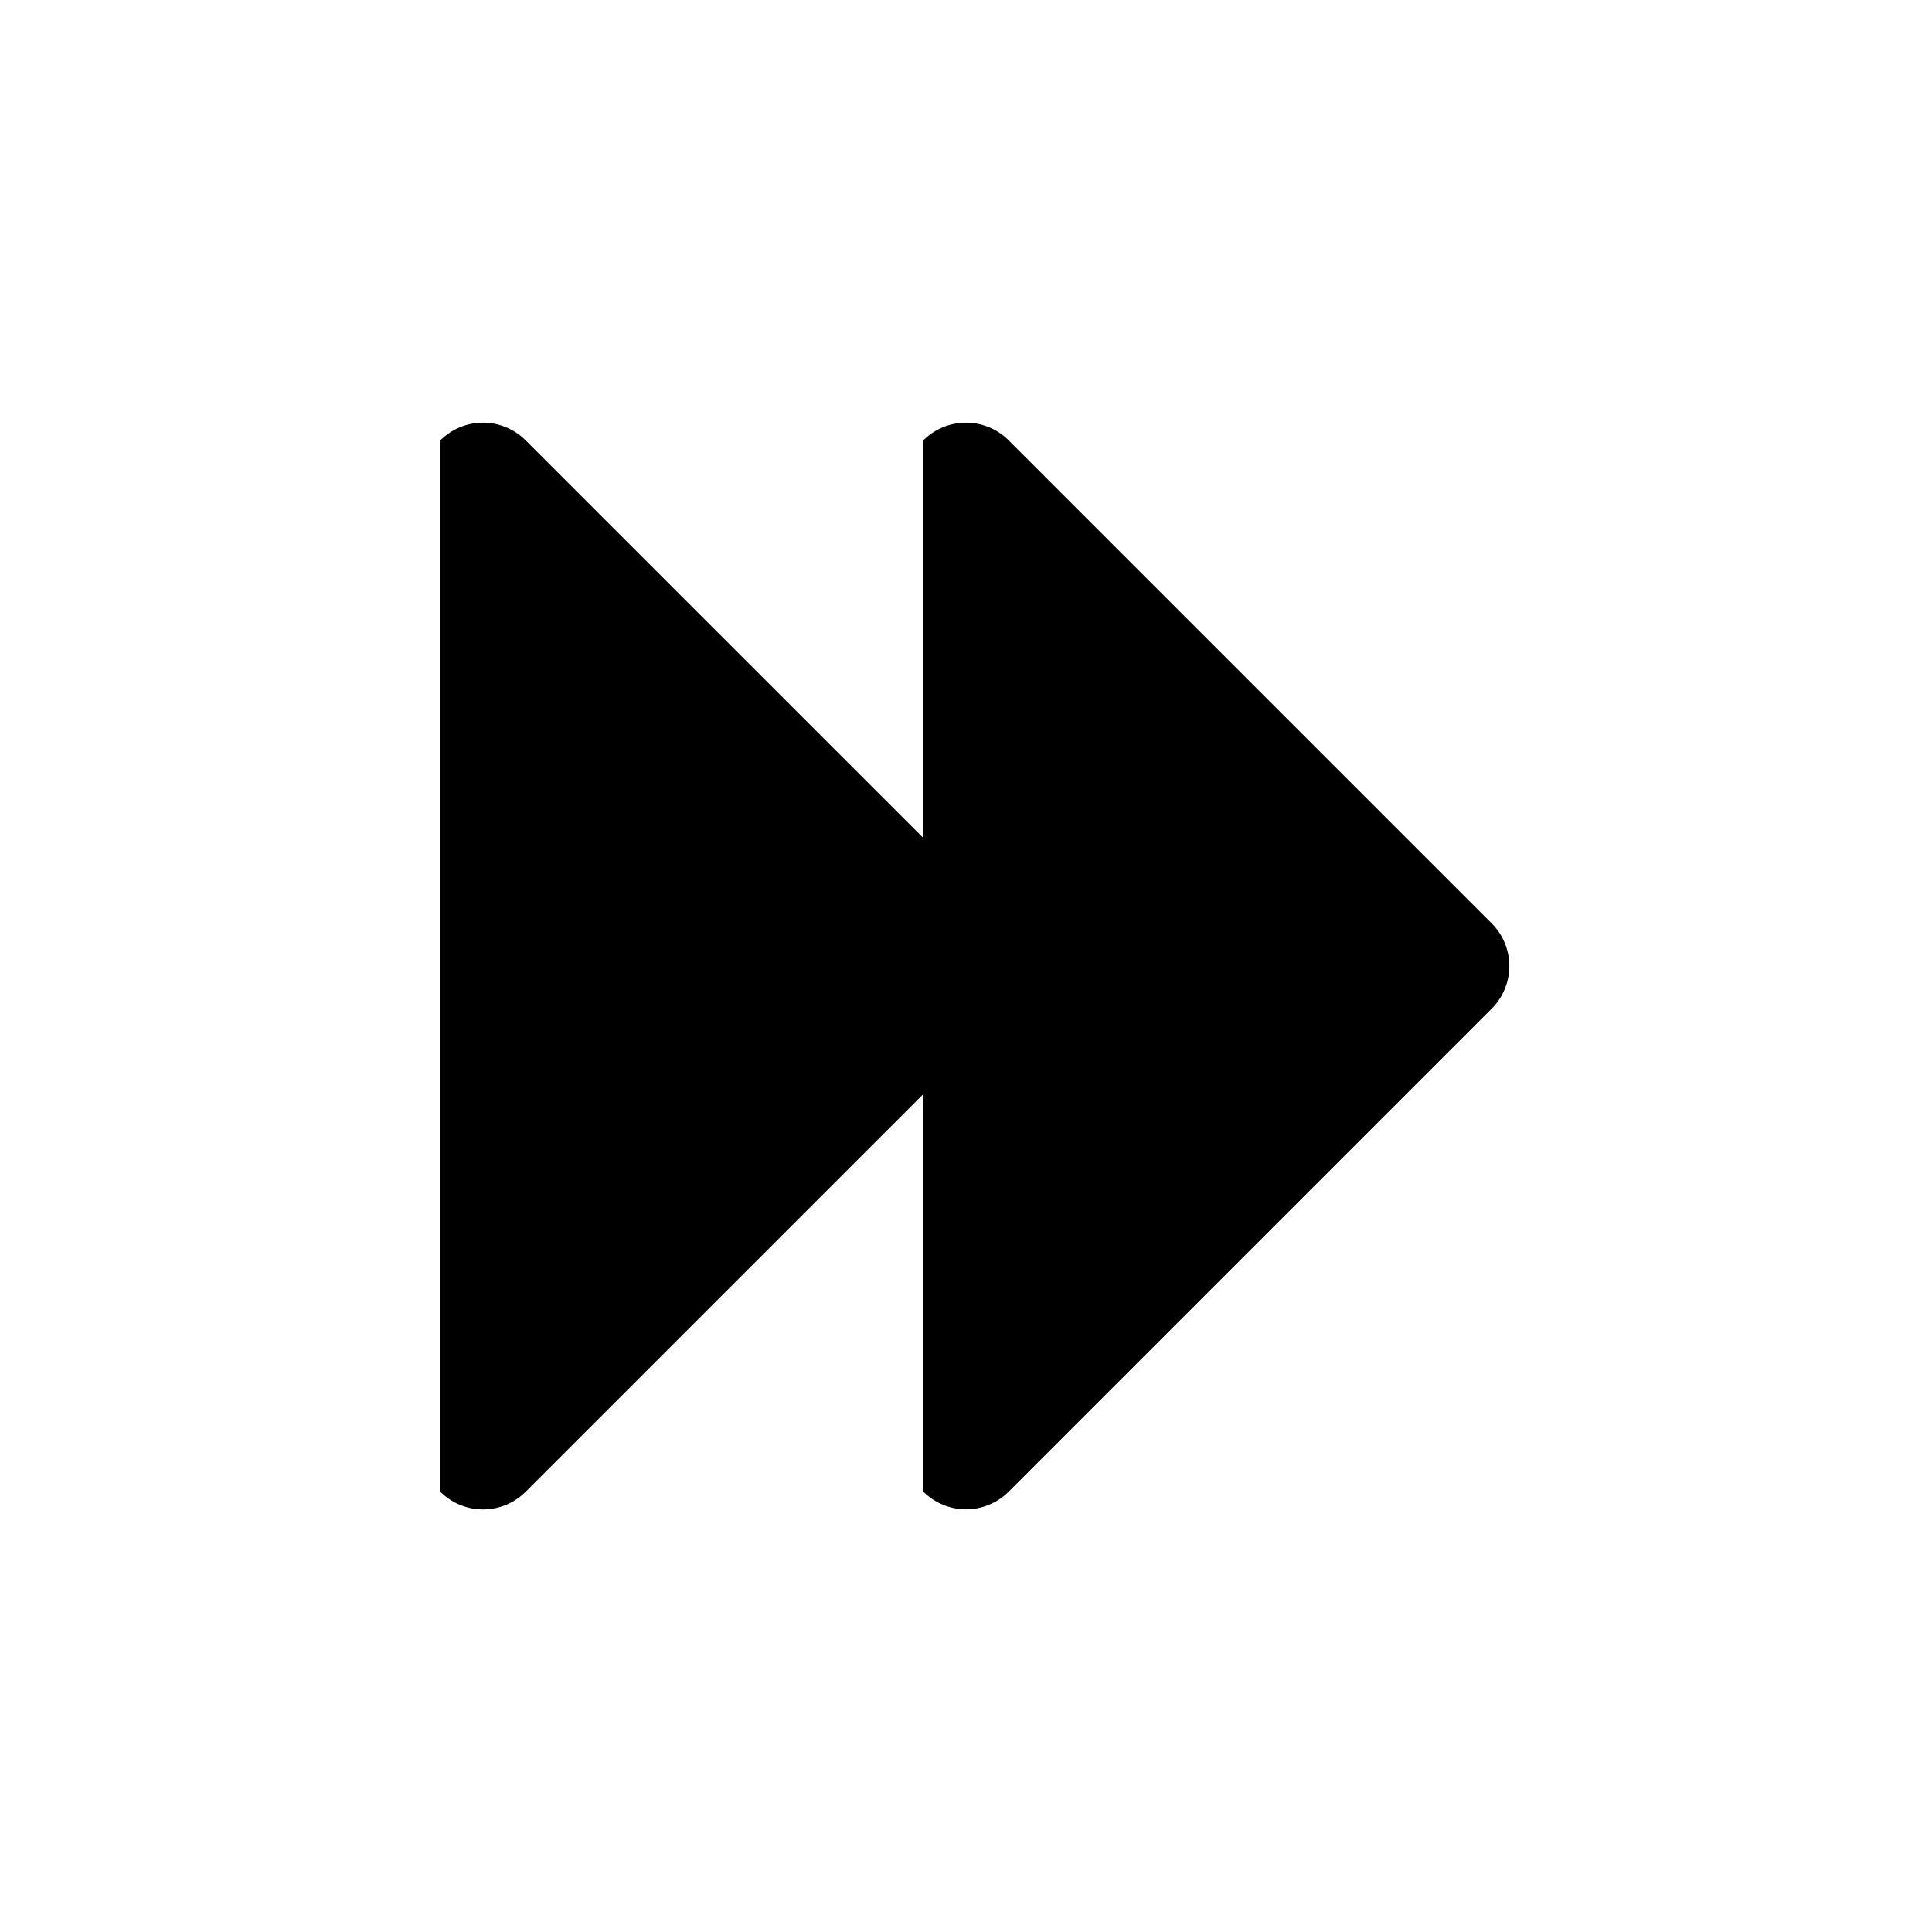 <svg width="24" height="24" fill="currentColor" viewBox="0 0 24 24" xmlns="http://www.w3.org/2000/svg"><path d="M11.47 5.47a.75.75 0 0 1 1.06 0l6 6a.75.75 0 0 1 0 1.06l-6 6a.75.75 0 0 1-1.06 0v-4.939l-4.94 4.94a.75.75 0 0 1-1.06 0V5.47a.75.75 0 0 1 1.06 0l4.94 4.939z"/></svg>